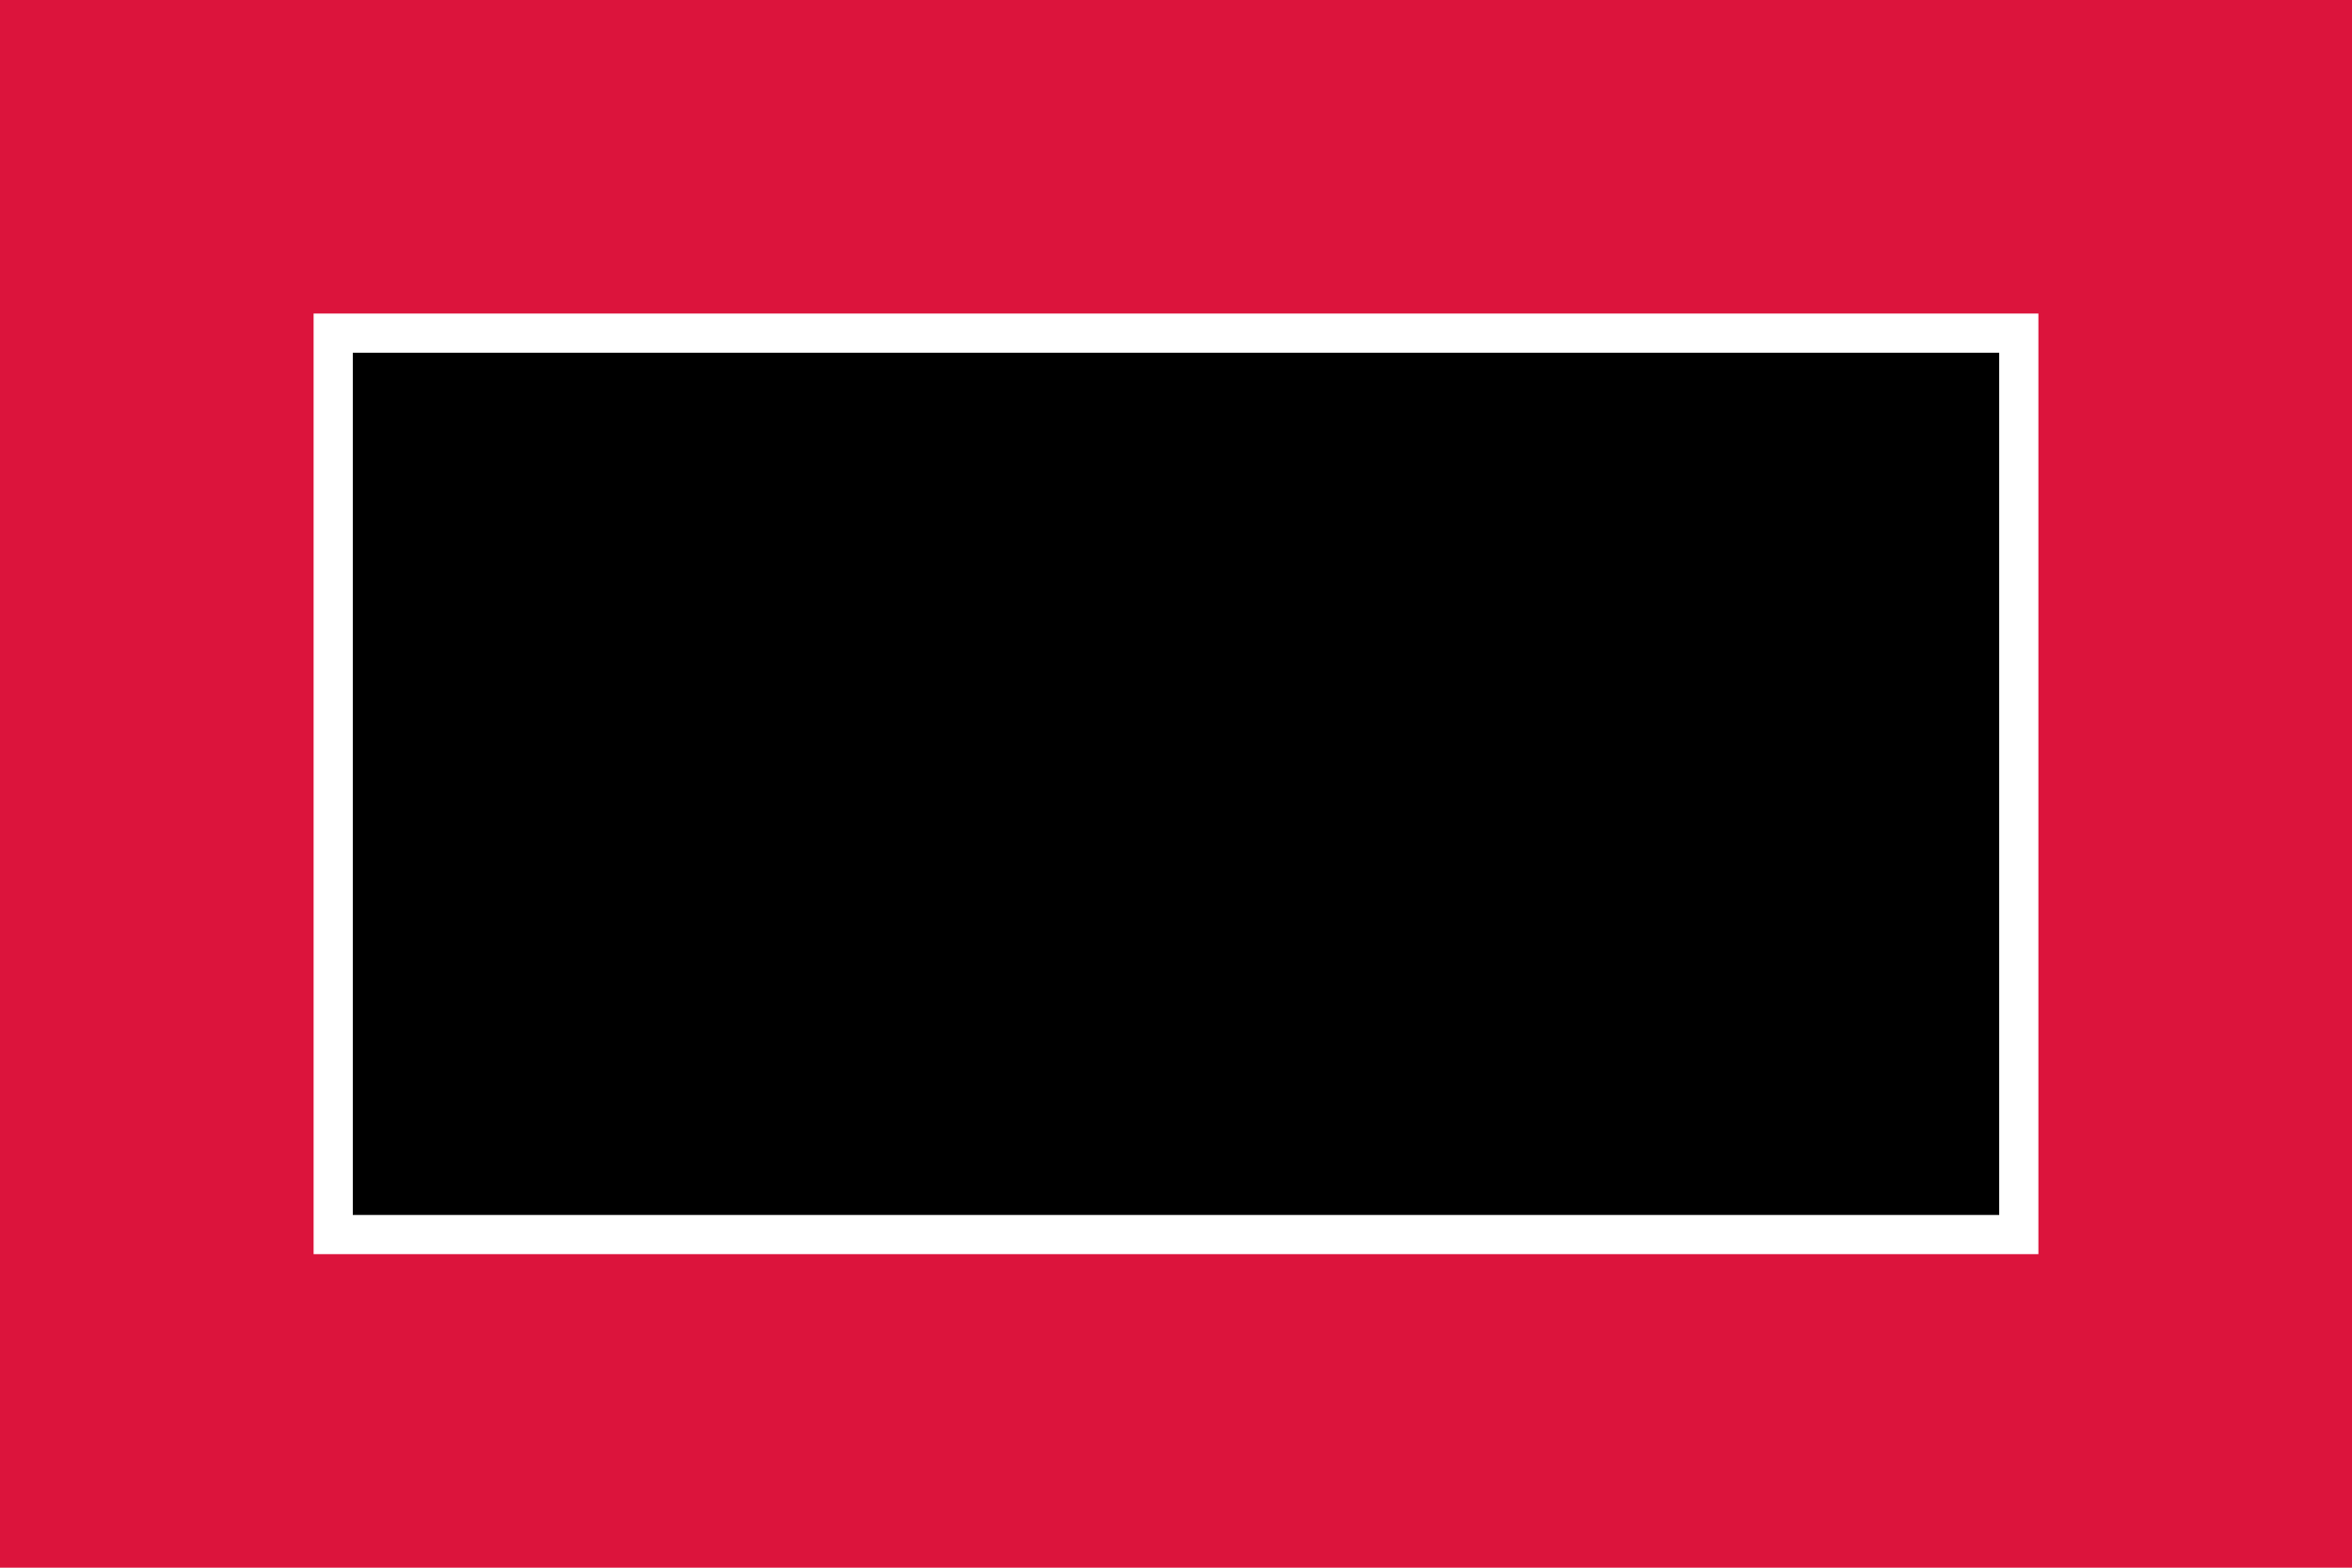 <svg xmlns="http://www.w3.org/2000/svg" version="1.1" width="30" height="20" style="overflow: hidden; background: transparent; border: none;"><defs></defs><g id="two-20" transform="matrix(1 0 0 1 0 0)" opacity="1"><g id="two-23" transform="matrix(1 0 0 1 0 0)" opacity="1"><path transform="matrix(1 0 0 1 15 10)" id="two-21" d="M -10 -5 L 10 -5 L 10 5 L -10 5 Z " fill="undefined" stroke="undefined" stroke-width="1" stroke-opacity="1" fill-opacity="1" visibility="visible" stroke-linecap="butt" stroke-linejoin="miter" stroke-miterlimit="4"></path><path transform="matrix(1 0 0 1 15 10)" id="two-22" d="M -15 -10 L 15 -10 L 15 10 L -15 10 Z " fill="transparent" stroke="crimson" stroke-width="8" stroke-opacity="1" fill-opacity="1" visibility="visible" stroke-linecap="butt" stroke-linejoin="miter" stroke-miterlimit="4"></path></g></g></svg>
